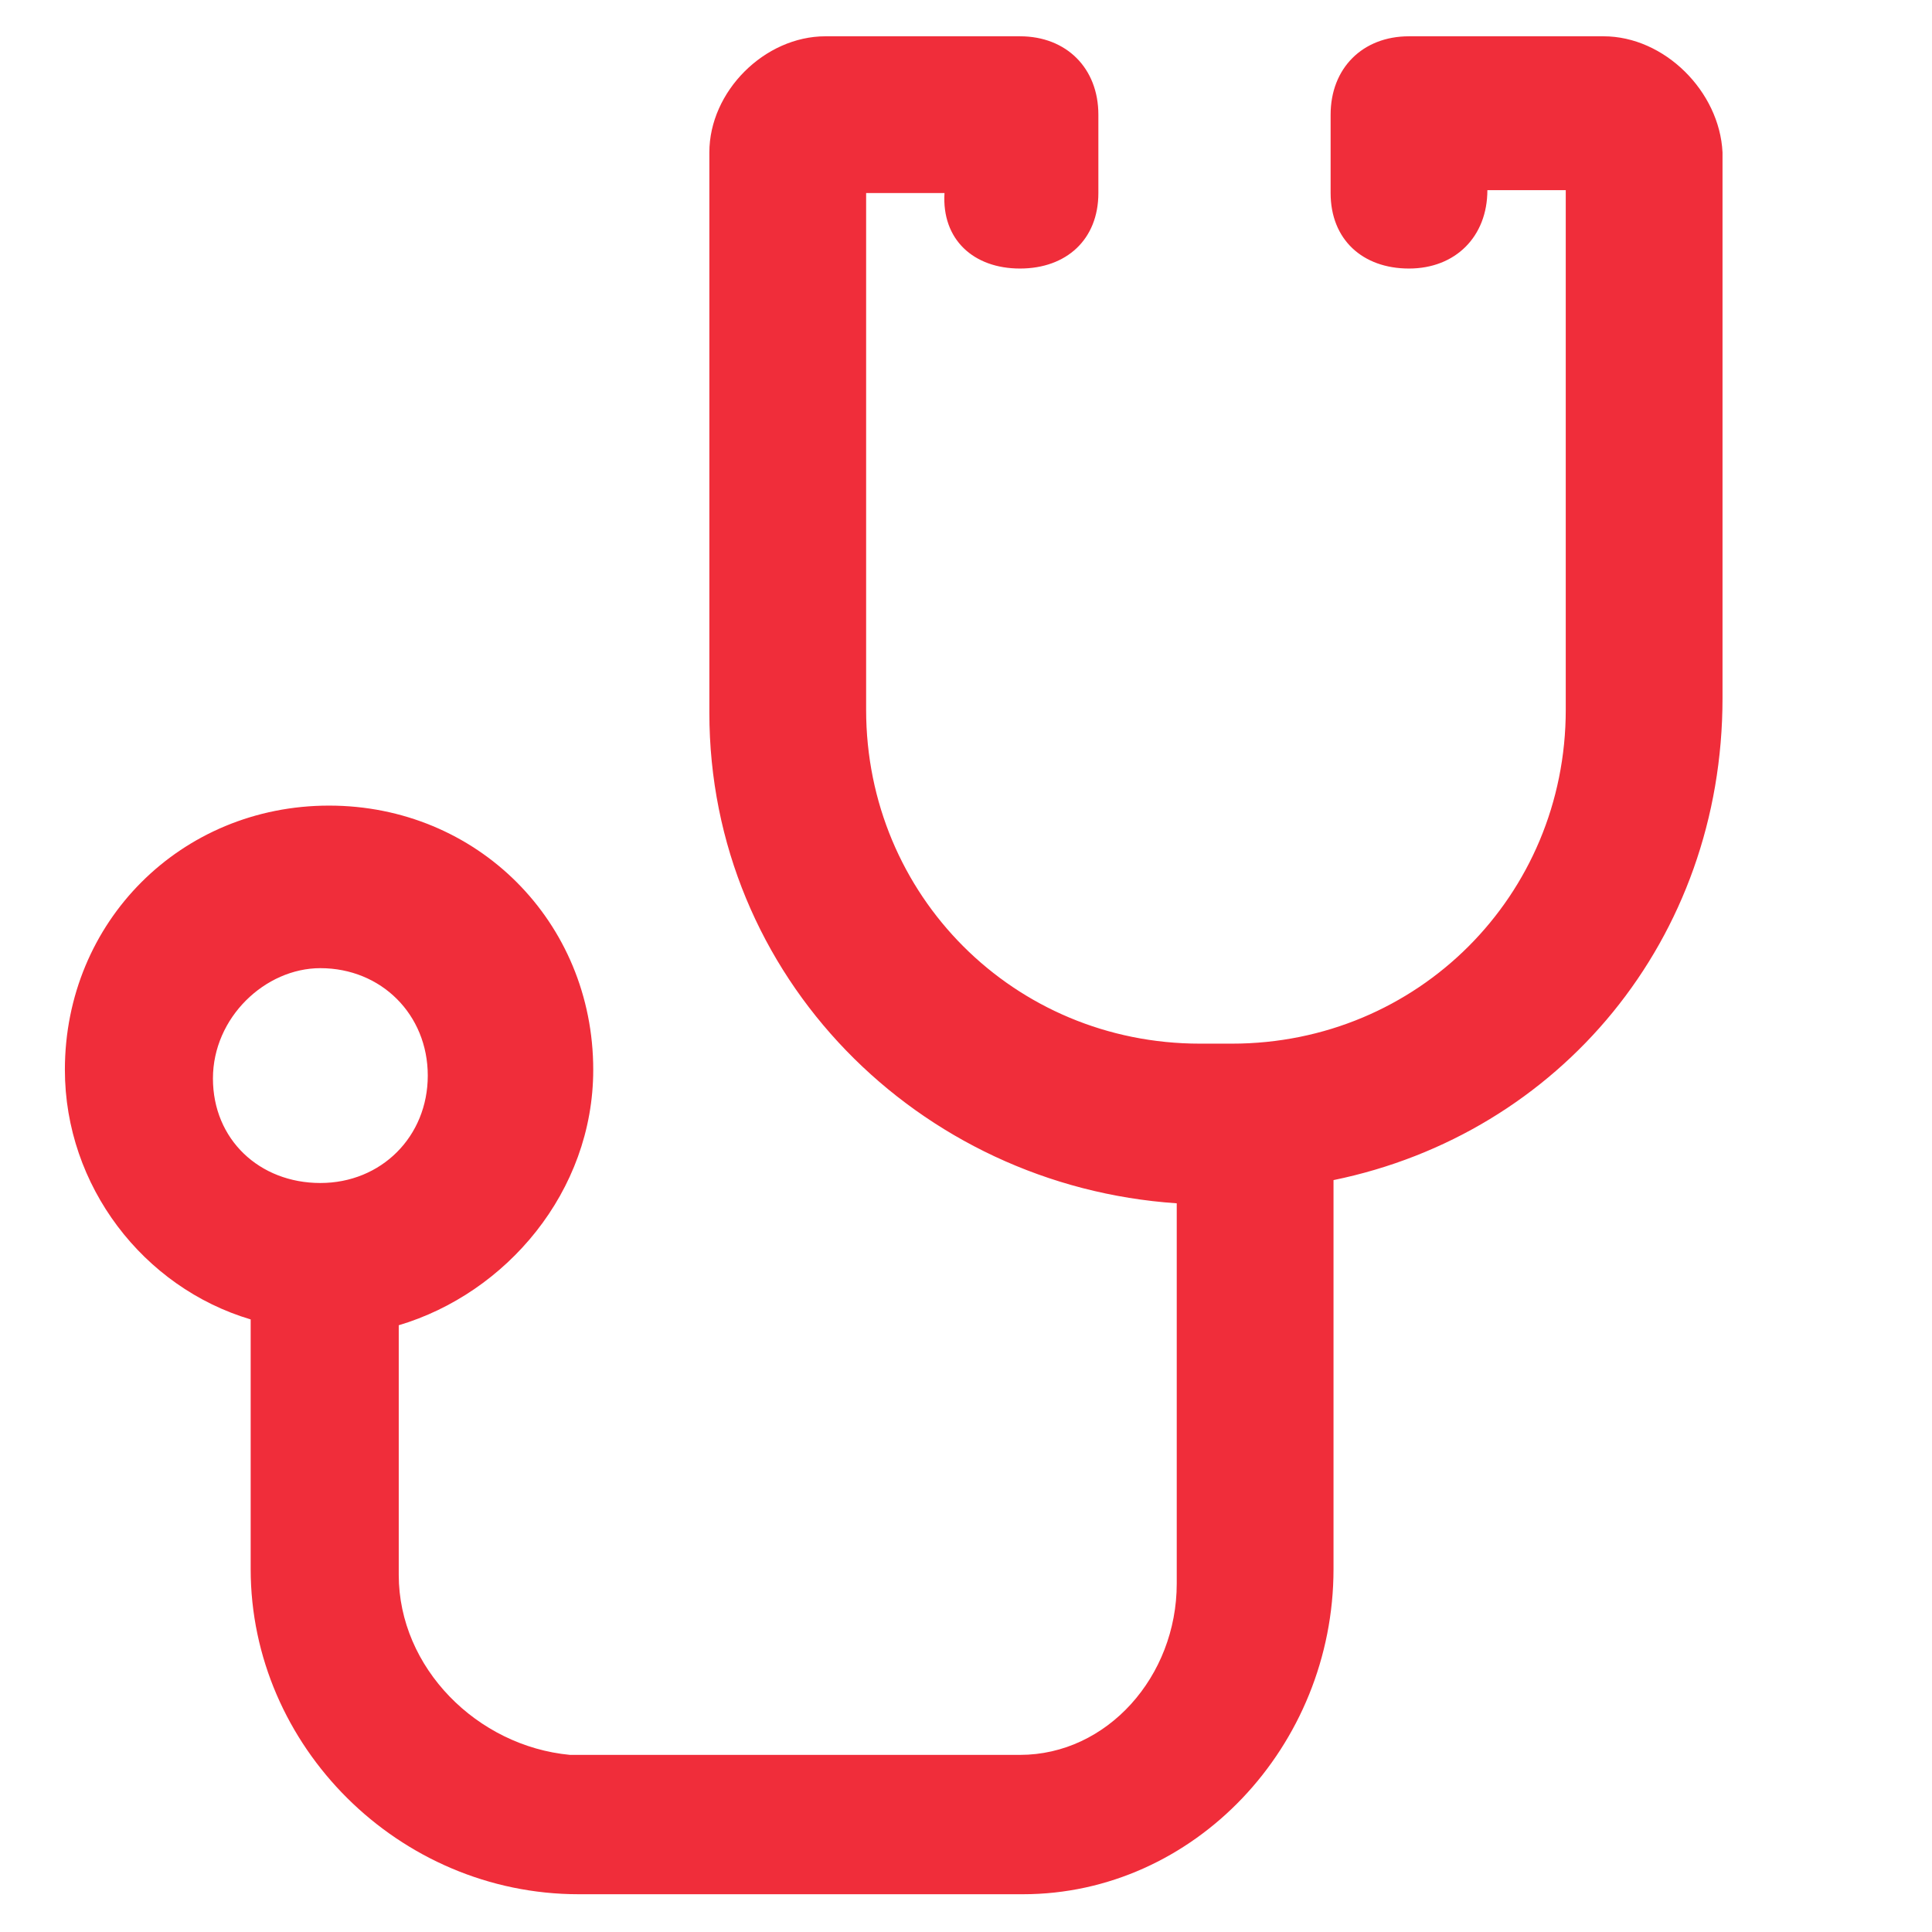 <?xml version="1.0" encoding="UTF-8"?>
<svg xmlns="http://www.w3.org/2000/svg" xmlns:xlink="http://www.w3.org/1999/xlink" width="450pt" height="450pt" viewBox="0 0 450 450" version="1.2">
<defs>
<clipPath id="clip1">
  <path d="M 15 8.453 L 402 8.453 L 402 441.203 L 15 441.203 Z M 15 8.453 "/>
</clipPath>
</defs>
<g id="surface1">
<rect x="0" y="0" width="450" height="450" style="fill:rgb(100%,100%,100%);fill-opacity:1;stroke:none;"/>
<rect x="0" y="0" width="450" height="450" style="fill:rgb(100%,100%,100%);fill-opacity:1;stroke:none;"/>
<g clip-path="url(#clip1)" clip-rule="nonzero">
<path style=" stroke:none;fill-rule:nonzero;fill:rgb(94.119%,17.65%,22.749%);fill-opacity:1;" d="M 373.484 8.453 L 328.18 8.453 C 317.363 8.453 309.926 15.891 309.926 26.711 L 309.926 44.969 C 309.926 55.785 317.363 62.547 328.18 62.547 C 339 62.547 346.438 55.109 346.438 44.293 L 364.695 44.293 L 364.695 165.324 C 364.695 208.602 330.211 243.086 286.934 243.086 L 279.496 243.086 C 236.223 243.086 201.738 208.602 201.738 165.324 L 201.738 44.969 L 219.992 44.969 C 219.316 55.785 226.754 62.547 237.574 62.547 C 248.395 62.547 255.832 55.785 255.832 44.969 L 255.832 26.711 C 255.832 15.891 248.395 8.453 237.574 8.453 L 192.27 8.453 C 178.07 8.453 165.223 21.301 165.223 35.5 L 165.223 166.004 C 165.223 227.535 213.906 276.219 274.086 280.273 L 274.086 368.852 C 274.086 390.492 257.859 408.746 237.574 408.746 L 132.766 408.746 C 111.129 406.719 92.875 388.461 92.875 366.824 L 92.875 308.676 C 117.891 301.238 138.176 277.57 138.176 249.172 C 138.176 214.688 111.129 187.641 76.645 187.641 C 42.16 187.641 15.113 214.688 15.113 249.172 C 15.113 276.219 33.371 299.883 58.387 307.32 L 58.387 365.473 C 58.387 406.719 92.875 441.203 134.797 441.203 L 238.25 441.203 C 278.145 441.203 310.602 406.719 310.602 365.473 L 310.602 274.867 C 363.344 264.047 401.207 218.742 401.207 162.621 L 401.207 35.5 C 400.531 21.301 387.684 8.453 373.484 8.453 Z M 74.617 225.504 C 88.816 225.504 99.637 236.324 99.637 250.523 C 99.637 264.723 88.816 275.543 74.617 275.543 C 60.418 275.543 49.598 265.398 49.598 251.199 C 49.598 237 61.77 225.504 74.617 225.504 Z M 74.617 225.504 "/>
</g>
</g>
</svg>
